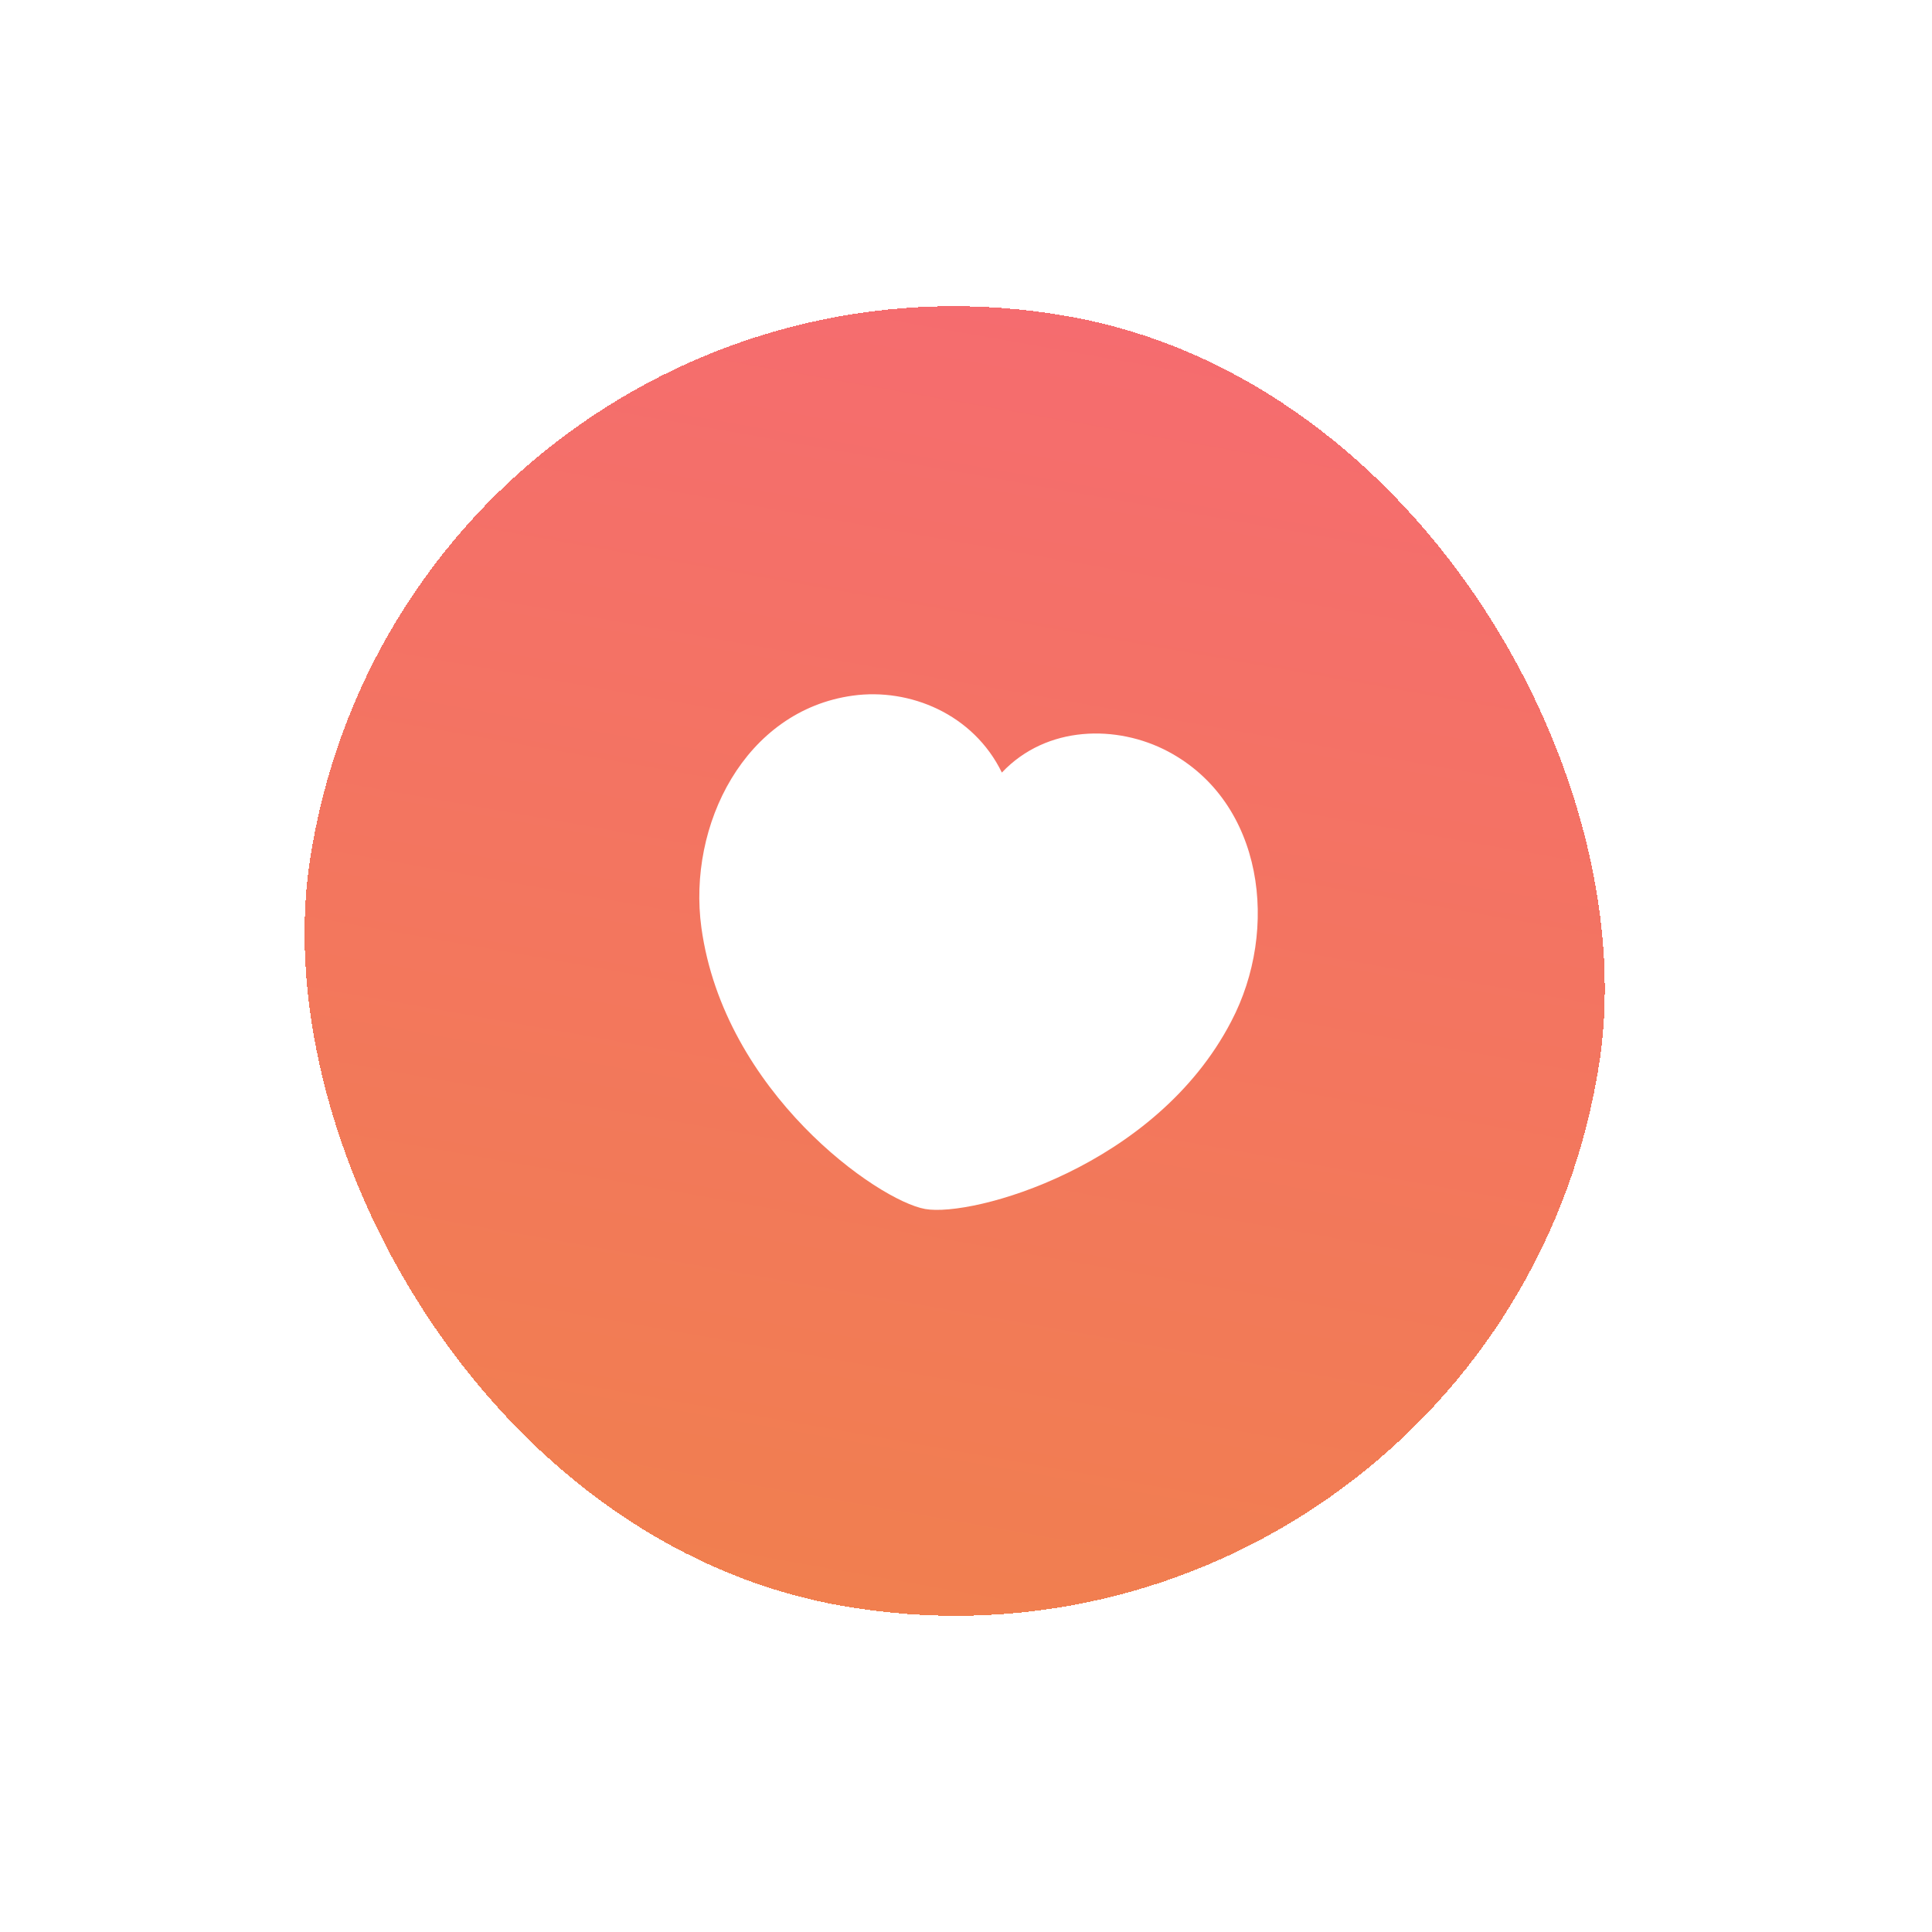 <svg fill="none" height="76" viewBox="0 0 76 76" width="76" xmlns="http://www.w3.org/2000/svg">
    <g filter="url(#filter0_d_996_12574)">
        <rect fill="url(#paint0_linear_996_12574)" height="51.497" rx="25.667"
            shape-rendering="crispEdges"
            transform="matrix(0.985 0.174 -0.173 0.985 16.728 6)" width="51.334" />
        <path clip-rule="evenodd" d="M27.591 34.517C27.038 30.474 29.307 25.971 33.55 25.389C35.782 25.081 38.289 26.111 39.411 28.416C41.179 26.545 43.947 26.53 45.938 27.581C49.726 29.584 50.331 34.595 48.434 38.204C45.462 43.931 38.254 45.913 36.394 45.584C34.535 45.255 28.484 41 27.591 34.517Z"
            fill="white"
            fill-rule="evenodd" />
    </g>
    <defs>
        <filter color-interpolation-filters="sRGB" filterUnits="userSpaceOnUse" height="83.364" id="filter0_d_996_12574" width="83.164"
            x="-4.036" y="-3.875">
            <feFlood flood-opacity="0" result="BackgroundImageFix" />
            <feColorMatrix in="SourceAlpha" result="hardAlpha"
                type="matrix" values="0 0 0 0 0 0 0 0 0 0 0 0 0 0 0 0 0 0 127 0" />
            <feOffset dy="1.975" />
            <feGaussianBlur stdDeviation="5.925" />
            <feComposite in2="hardAlpha" operator="out" />
            <feColorMatrix type="matrix" values="0 0 0 0 0 0 0 0 0 0 0 0 0 0 0 0 0 0 0.13 0" />
            <feBlend in2="BackgroundImageFix" mode="normal" result="effect1_dropShadow_996_12574" />
            <feBlend in="SourceGraphic" in2="effect1_dropShadow_996_12574" mode="normal"
                result="shape" />
        </filter>
        <linearGradient gradientUnits="userSpaceOnUse" id="paint0_linear_996_12574" x1="25.667" x2="25.667" y1="0"
            y2="51.497">
            <stop stop-color="#F56C6F" />
            <stop offset="1" stop-color="#F17F4F" />
        </linearGradient>
    </defs>
</svg>
